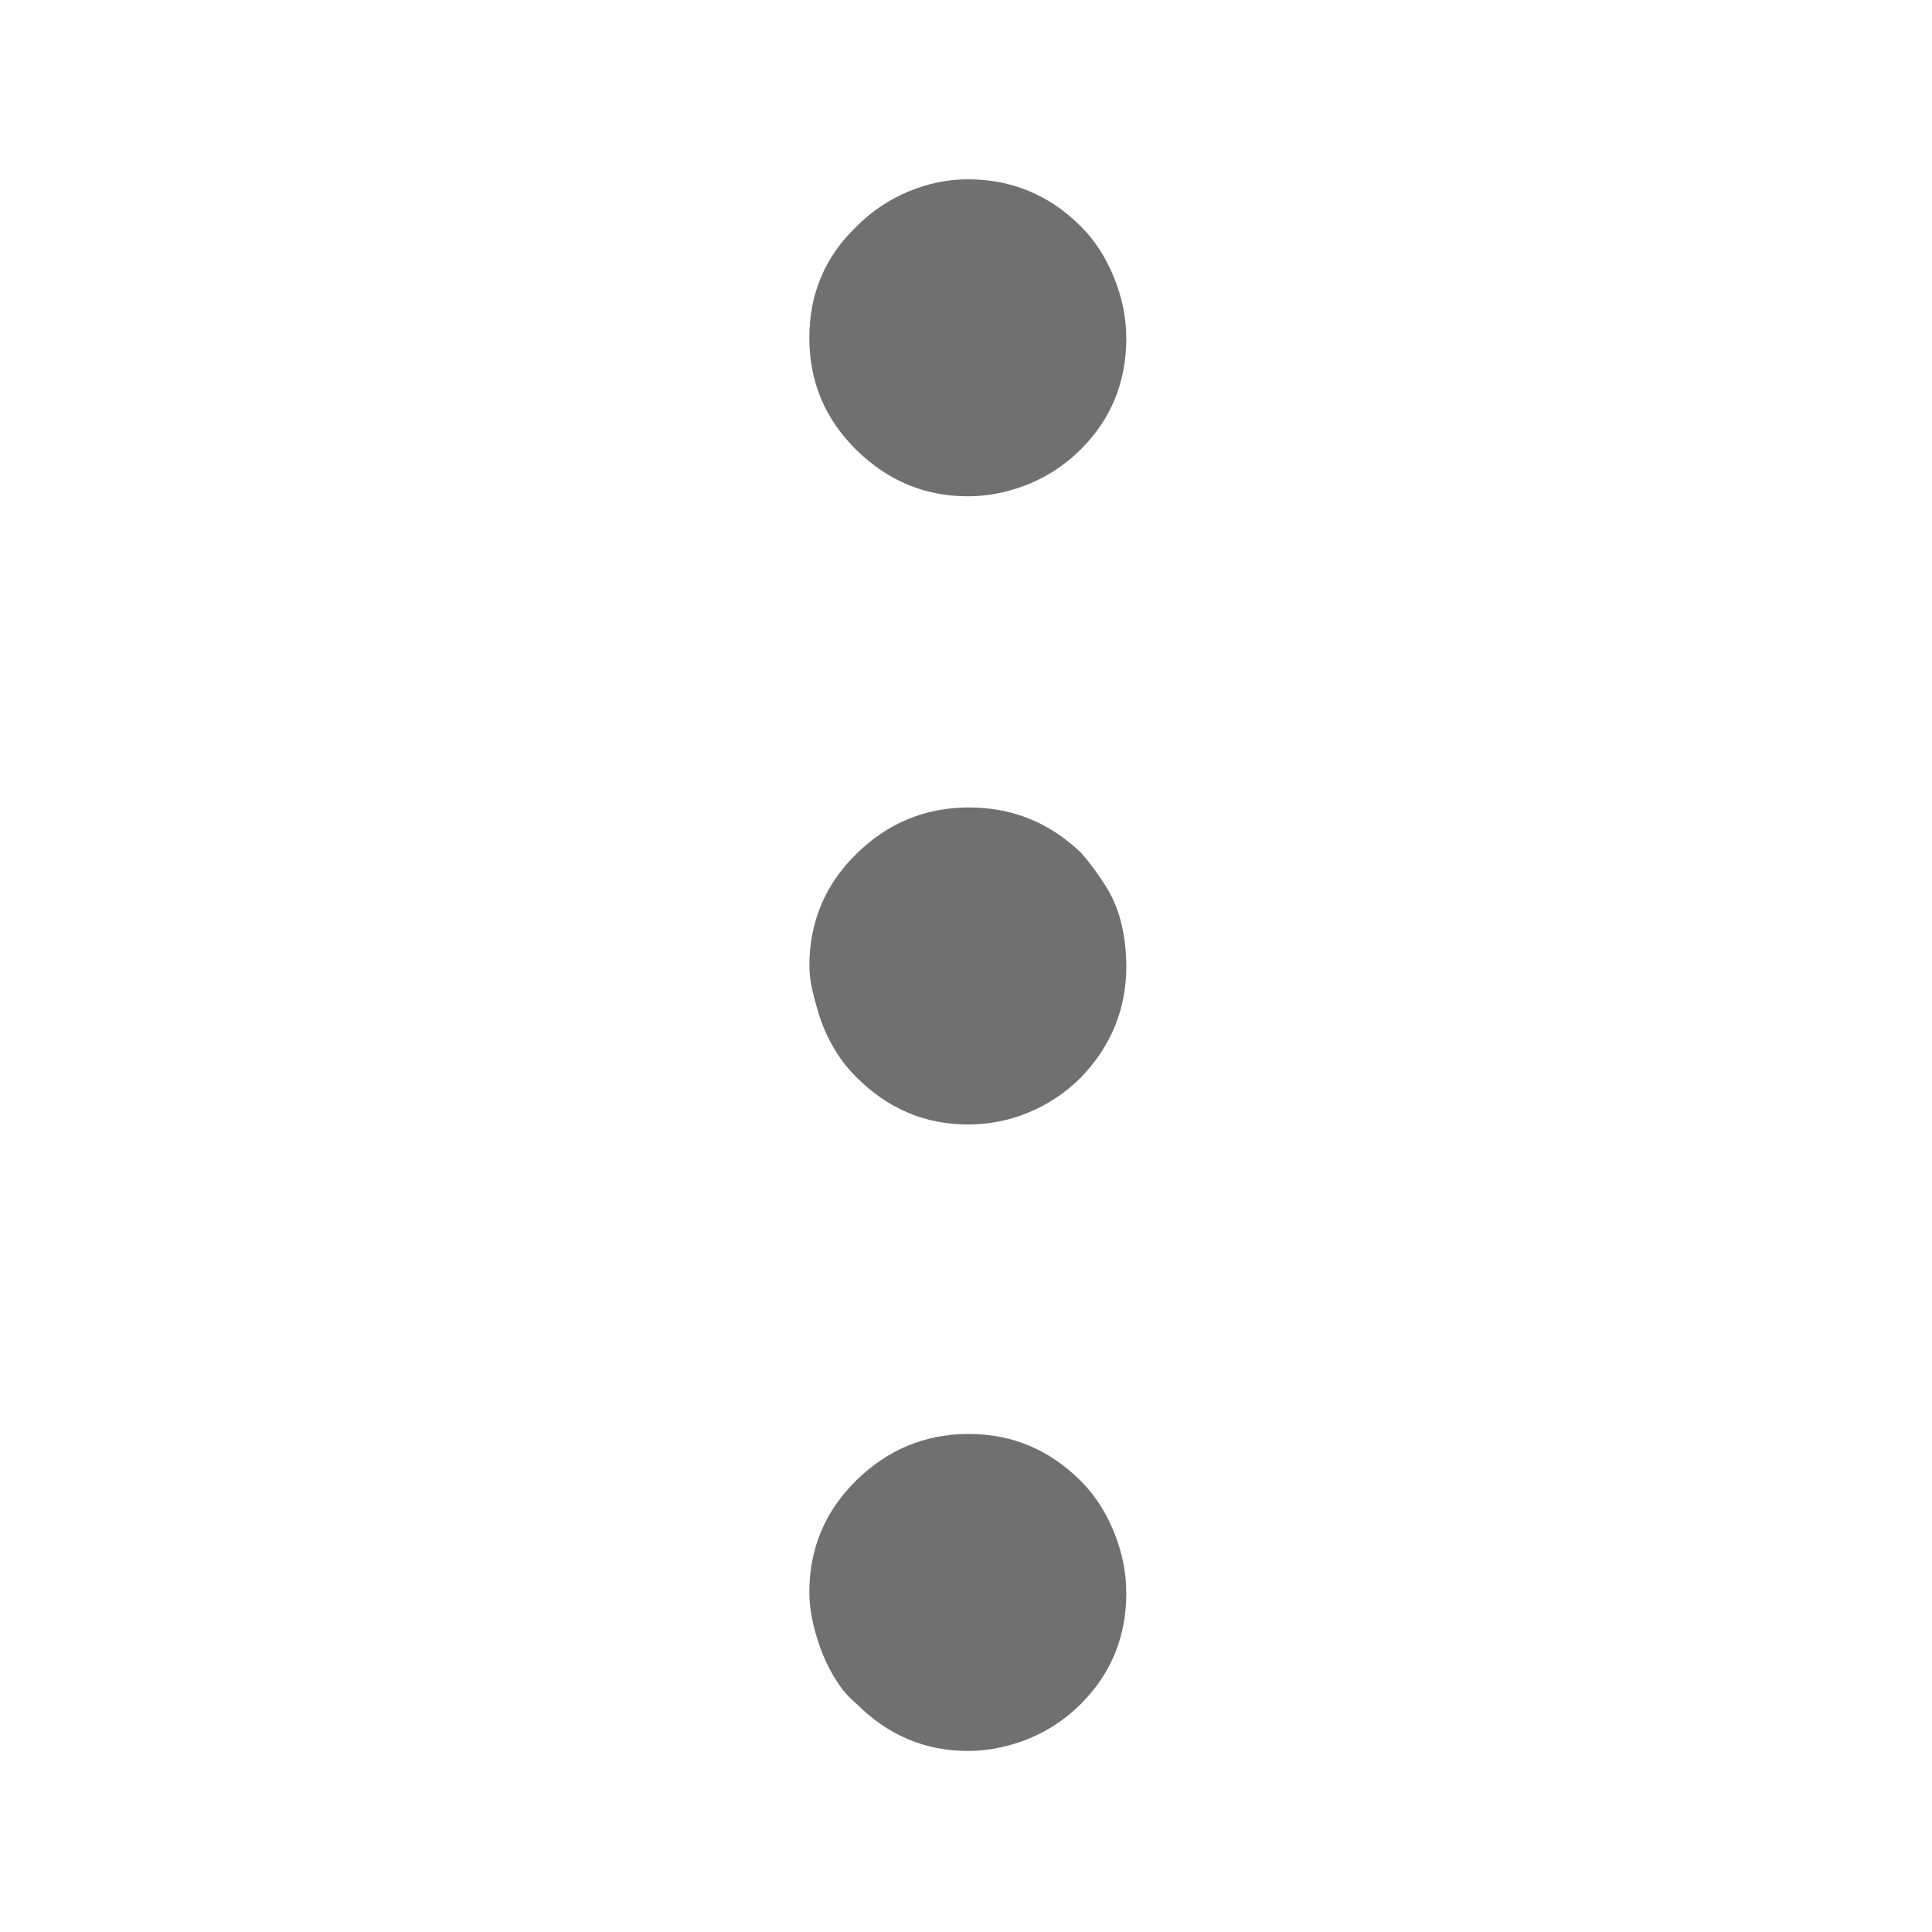 <?xml version="1.0" standalone="no"?><!DOCTYPE svg PUBLIC "-//W3C//DTD SVG 1.1//EN" "http://www.w3.org/Graphics/SVG/1.1/DTD/svg11.dtd"><svg t="1709524623590" class="icon" viewBox="0 0 1024 1024" version="1.1" xmlns="http://www.w3.org/2000/svg" p-id="2527" xmlns:xlink="http://www.w3.org/1999/xlink" width="200" height="200"><path d="M596.992 512q0 34.016-24 59.008-12 12-27.488 18.496T512.992 596q-34.016 0-59.008-24.992-4.992-4.992-8.512-10.016t-6.496-11.008-4.992-12.512-3.488-12.992-1.504-12.512q0-35.008 24.992-59.488t59.488-24.512 59.488 24q7.008 8 12.992 17.504t8.512 20.512T596.96 512z m0 332q0 35.008-24 59.008-8 8-17.504 13.504t-20.512 8.512-22.016 3.008q-34.016 0-59.008-24.992-6.016-4.992-10.496-12t-7.488-14.496-4.992-16-2.016-16.512q0-35.008 24.992-59.488t59.488-24.512 59.488 24.992q11.008 11.008 17.504 27.008t6.496 32z m0-664.992q0 35.008-24 59.008-8 8-17.504 13.504t-20.512 8.512-22.016 3.008q-34.016 0-59.008-24.512T428.96 179.04t24.992-59.008q12-12 27.488-18.496t31.488-6.496q35.008 0 60 24.992 11.008 11.008 17.504 27.008t6.496 32z" fill="#707070" p-id="2528"></path></svg>